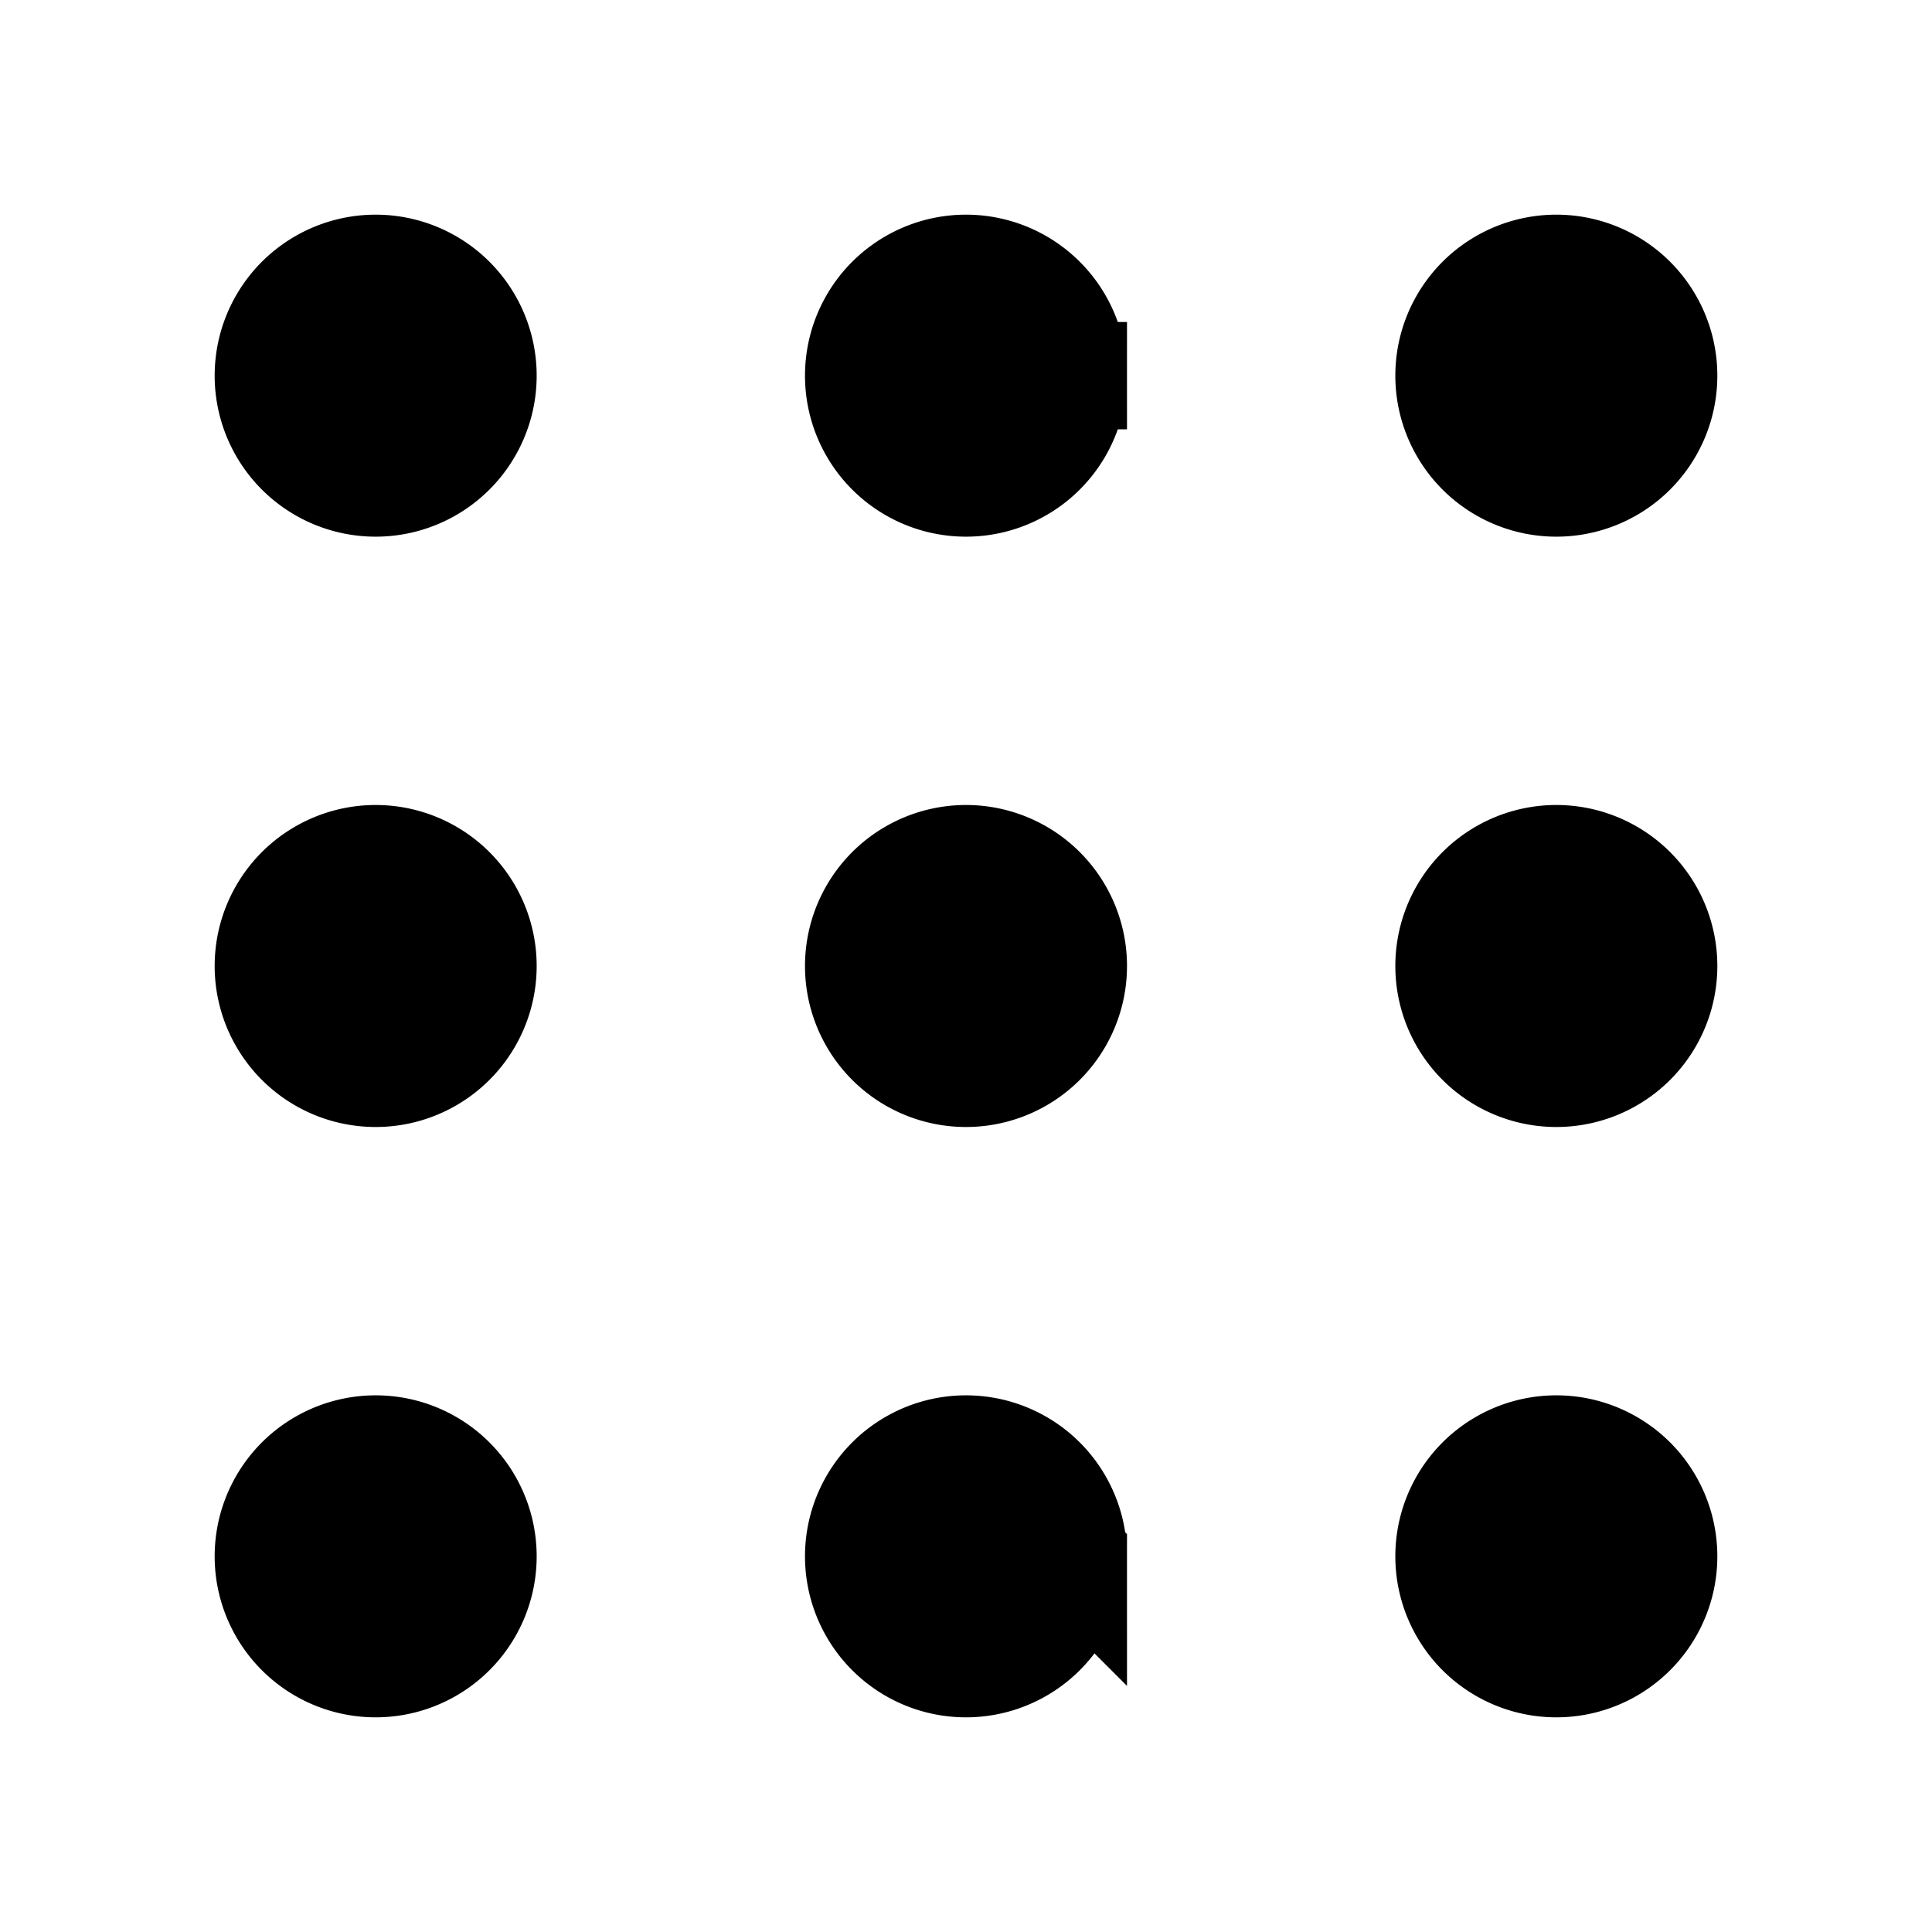<svg width="18" height="18" fill="none" xmlns="http://www.w3.org/2000/svg"><path d="M4.5 3.5a1 1 0 1 1-2 0 1 1 0 0 1 2 0zm11 0a1 1 0 1 1-2 0 1 1 0 0 1 2 0zm-5.5 0a1 1 0 1 1-2 0 1 1 0 0 1 2 0zm0 11a1 1 0 1 1-2 0 1 1 0 0 1 2 0zm5.5 0a1 1 0 1 1-2 0 1 1 0 0 1 2 0zm-11 0a1 1 0 1 1-2 0 1 1 0 0 1 2 0zm0-5.5a1 1 0 1 1-2 0 1 1 0 0 1 2 0zM10 9a1 1 0 1 1-2 0 1 1 0 0 1 2 0zm5.5 0a1 1 0 1 1-2 0 1 1 0 0 1 2 0z" fill="currentColor" stroke="currentColor"/></svg>